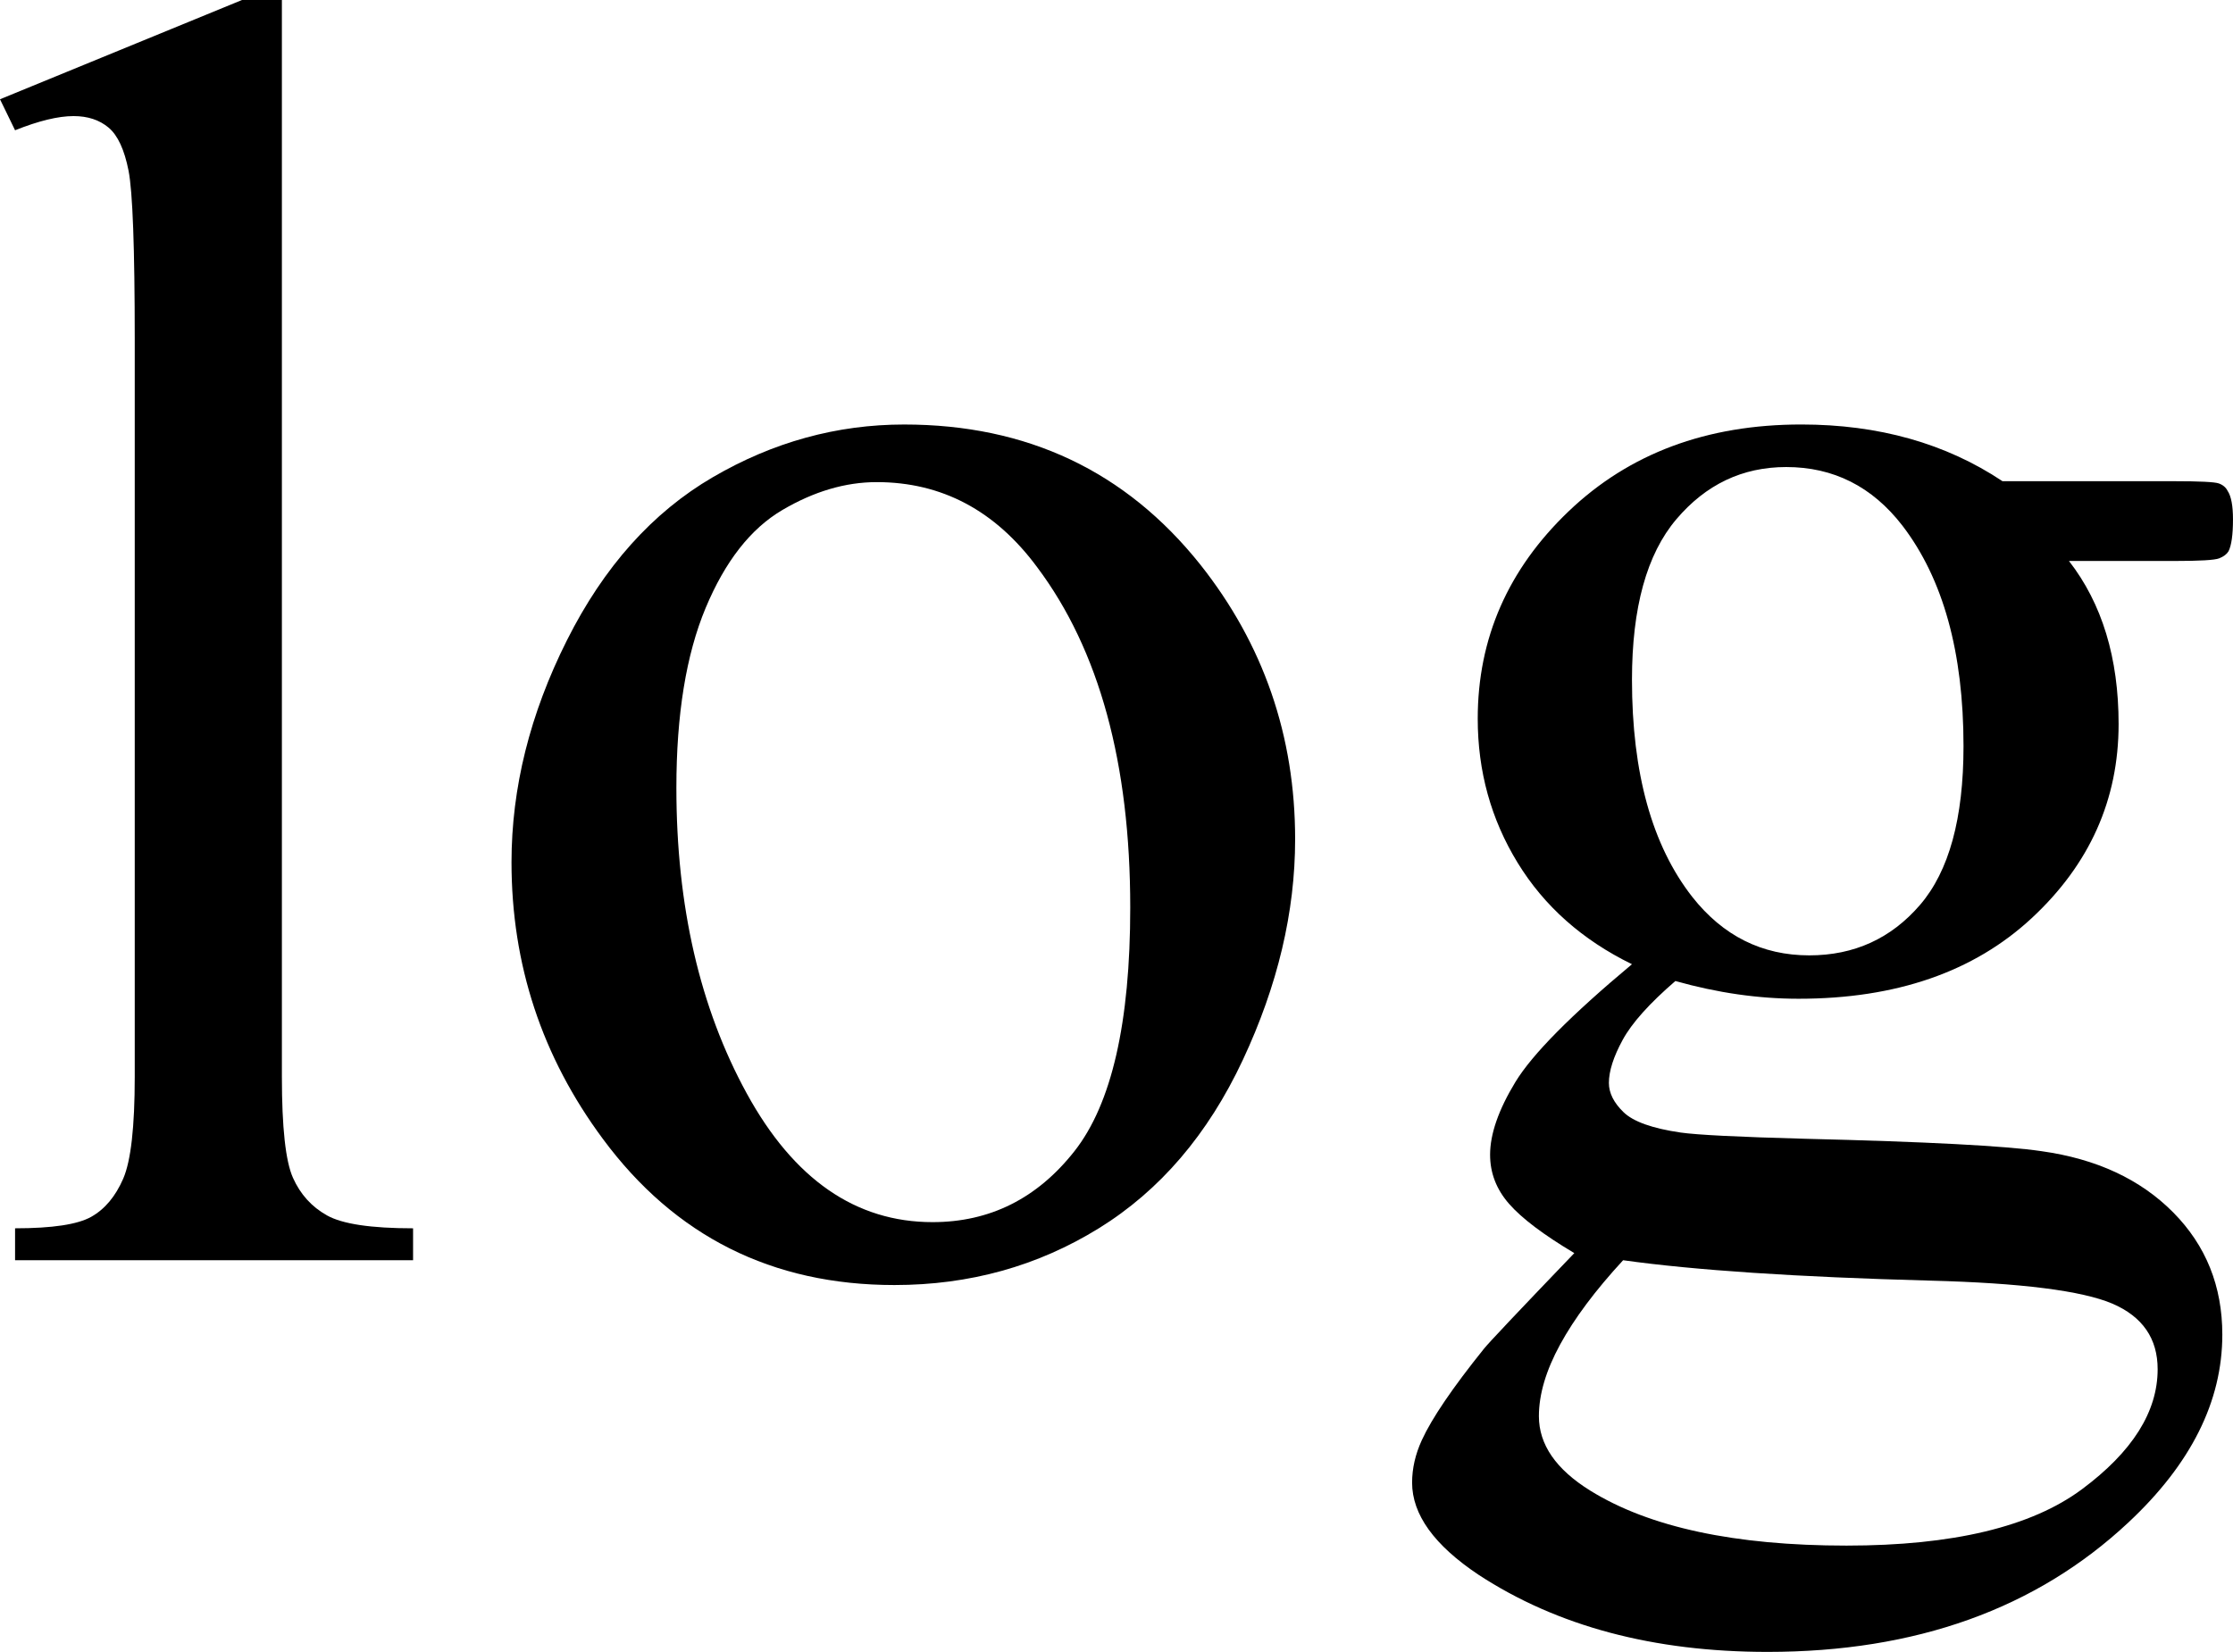 <?xml version="1.0" encoding="utf-8"?>
<!-- Generator: Adobe Illustrator 14.0.0, SVG Export Plug-In . SVG Version: 6.00 Build 43363)  -->
<!DOCTYPE svg PUBLIC "-//W3C//DTD SVG 1.1//EN" "http://www.w3.org/Graphics/SVG/1.1/DTD/svg11.dtd">
<svg version="1.1" id="图层_1" xmlns="http://www.w3.org/2000/svg" xmlns:xlink="http://www.w3.org/1999/xlink" x="0px" y="0px"
	 width="122.999px" height="91.016px" viewBox="0 0 122.999 91.016" enable-background="new 0 0 122.999 91.016"
	 xml:space="preserve">
<g>
	<path d="M15.527,0v59.326c0,2.8,0.203,4.655,0.61,5.566c0.407,0.912,1.033,1.604,1.88,2.075c0.846,0.473,2.425,0.708,4.736,0.708
		v1.758H0.83v-1.758c2.051,0,3.45-0.211,4.199-0.635c0.749-0.423,1.334-1.123,1.758-2.1c0.423-0.977,0.635-2.848,0.635-5.615V18.701
		c0-5.045-0.114-8.146-0.342-9.302C6.852,8.244,6.486,7.455,5.981,7.031C5.477,6.608,4.834,6.396,4.053,6.396
		c-0.847,0-1.921,0.261-3.223,0.781L0,5.469L13.33,0H15.527z"/>
	<path d="M49.805,23.389c6.771,0,12.207,2.572,16.309,7.715c3.482,4.395,5.225,9.44,5.225,15.137c0,4.004-0.961,8.057-2.881,12.158
		c-1.921,4.102-4.565,7.194-7.935,9.277s-7.121,3.125-11.255,3.125c-6.738,0-12.094-2.686-16.064-8.057
		c-3.354-4.524-5.029-9.603-5.029-15.234c0-4.102,1.017-8.179,3.052-12.231c2.034-4.053,4.712-7.047,8.032-8.984
		C42.579,24.357,46.094,23.389,49.805,23.389z M48.292,26.563c-1.726,0-3.459,0.513-5.2,1.538c-1.742,1.025-3.149,2.824-4.224,5.396
		c-1.074,2.572-1.611,5.876-1.611,9.912c0,6.511,1.294,12.126,3.882,16.846c2.588,4.721,5.997,7.08,10.229,7.08
		c3.157,0,5.762-1.302,7.813-3.906c2.051-2.604,3.076-7.08,3.076-13.428c0-7.942-1.709-14.192-5.127-18.75
		C54.818,28.125,51.872,26.563,48.292,26.563z"/>
	<path d="M89.893,53.125c-2.734-1.334-4.834-3.198-6.299-5.591s-2.197-5.037-2.197-7.935c0-4.427,1.668-8.235,5.005-11.426
		c3.336-3.19,7.608-4.785,12.817-4.785c4.264,0,7.959,1.042,11.084,3.125h9.473c1.399,0,2.213,0.041,2.441,0.122
		c0.228,0.082,0.391,0.22,0.488,0.415c0.195,0.293,0.293,0.814,0.293,1.563c0,0.847-0.082,1.433-0.244,1.758
		c-0.098,0.163-0.269,0.293-0.513,0.391s-1.066,0.146-2.466,0.146h-5.811c1.822,2.344,2.734,5.339,2.734,8.984
		c0,4.167-1.596,7.731-4.785,10.693c-3.19,2.962-7.471,4.443-12.842,4.443c-2.214,0-4.477-0.325-6.787-0.977
		c-1.433,1.237-2.401,2.319-2.905,3.247c-0.505,0.928-0.757,1.717-0.757,2.368c0,0.554,0.269,1.091,0.806,1.611
		c0.537,0.521,1.587,0.896,3.149,1.123c0.911,0.13,3.189,0.244,6.836,0.342c6.705,0.163,11.051,0.391,13.037,0.684
		c3.027,0.423,5.444,1.547,7.251,3.369c1.807,1.823,2.71,4.068,2.71,6.738c0,3.678-1.726,7.129-5.176,10.352
		c-5.078,4.752-11.703,7.129-19.873,7.129c-6.283,0-11.589-1.416-15.918-4.248c-2.441-1.628-3.662-3.32-3.662-5.078
		c0-0.781,0.179-1.563,0.537-2.344c0.553-1.205,1.692-2.881,3.418-5.029c0.228-0.293,1.888-2.051,4.98-5.273
		c-1.693-1.009-2.89-1.912-3.589-2.71c-0.7-0.797-1.05-1.7-1.05-2.71c0-1.139,0.464-2.474,1.392-4.004
		C84.4,58.089,86.54,55.925,89.893,53.125z M89.405,69.434c-1.53,1.66-2.686,3.206-3.467,4.639c-0.781,1.432-1.172,2.75-1.172,3.955
		c0,1.563,0.943,2.93,2.832,4.102c3.255,2.018,7.959,3.027,14.111,3.027c5.859,0,10.181-1.034,12.964-3.101
		c2.783-2.067,4.175-4.272,4.175-6.616c0-1.693-0.83-2.897-2.49-3.613c-1.693-0.717-5.046-1.14-10.059-1.27
		C98.975,70.361,93.343,69.986,89.405,69.434z M98.389,25.732c-2.409,0-4.428,0.96-6.055,2.881
		c-1.628,1.921-2.441,4.867-2.441,8.838c0,5.144,1.106,9.131,3.32,11.963c1.692,2.148,3.841,3.223,6.445,3.223
		c2.474,0,4.508-0.928,6.104-2.783c1.595-1.855,2.393-4.769,2.393-8.74c0-5.176-1.123-9.229-3.369-12.158
		C103.125,26.807,100.993,25.732,98.389,25.732z"/>
</g>
</svg>
